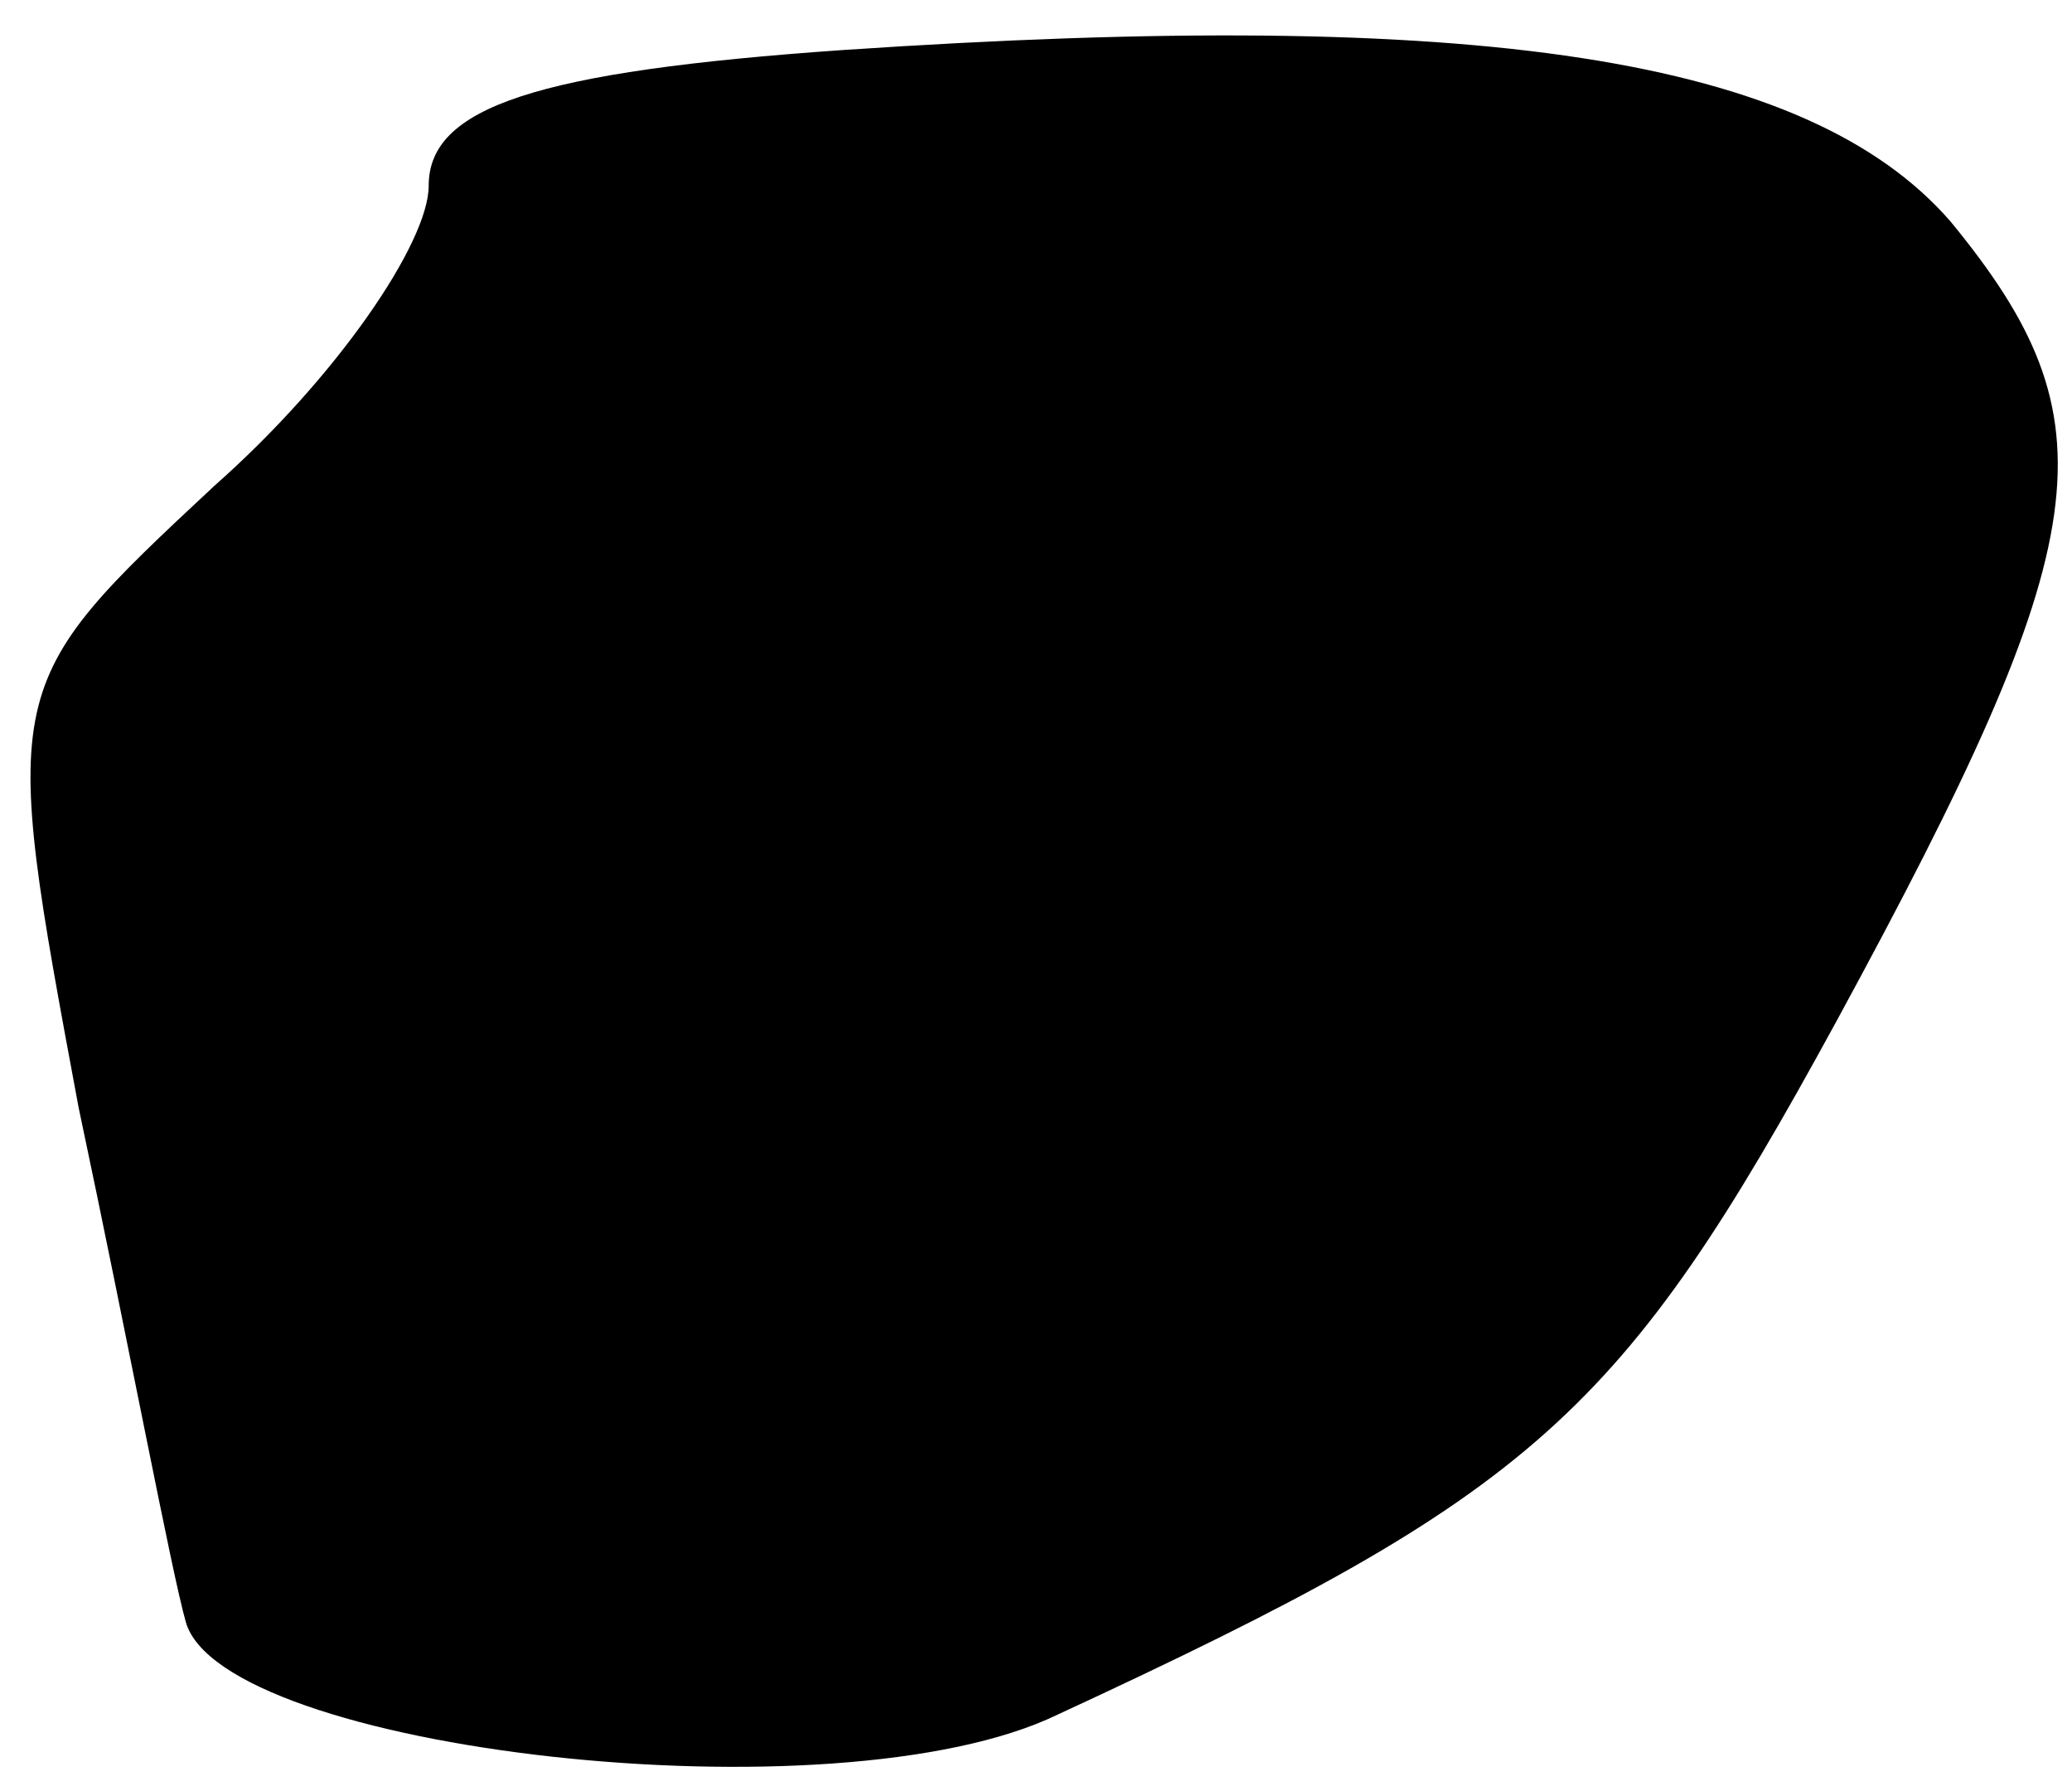 <?xml version="1.0" standalone="no"?>
<!DOCTYPE svg PUBLIC "-//W3C//DTD SVG 20010904//EN"
 "http://www.w3.org/TR/2001/REC-SVG-20010904/DTD/svg10.dtd">
<svg version="1.0" xmlns="http://www.w3.org/2000/svg"
 width="29pt" height="25pt" viewBox="0 0 29 25"
 preserveAspectRatio="xMidYMid meet">
<g transform="translate(0,25) scale(0.1,-0.1)"
fill="#000000" stroke="none">
<path fill="#000000" stroke="none" d="M118 243 c-43 -3 -58 -8 -58 -19 0 -8
-13 -27 -30 -42 -30 -28 -30 -28 -19 -87 7 -33 13 -65 15 -72 5 -18 91 -28
122 -13 67 31 79 42 109 97 37 68 39 84 16 112 -20 23 -66 30 -155 24z"/>
</g>
</svg>
